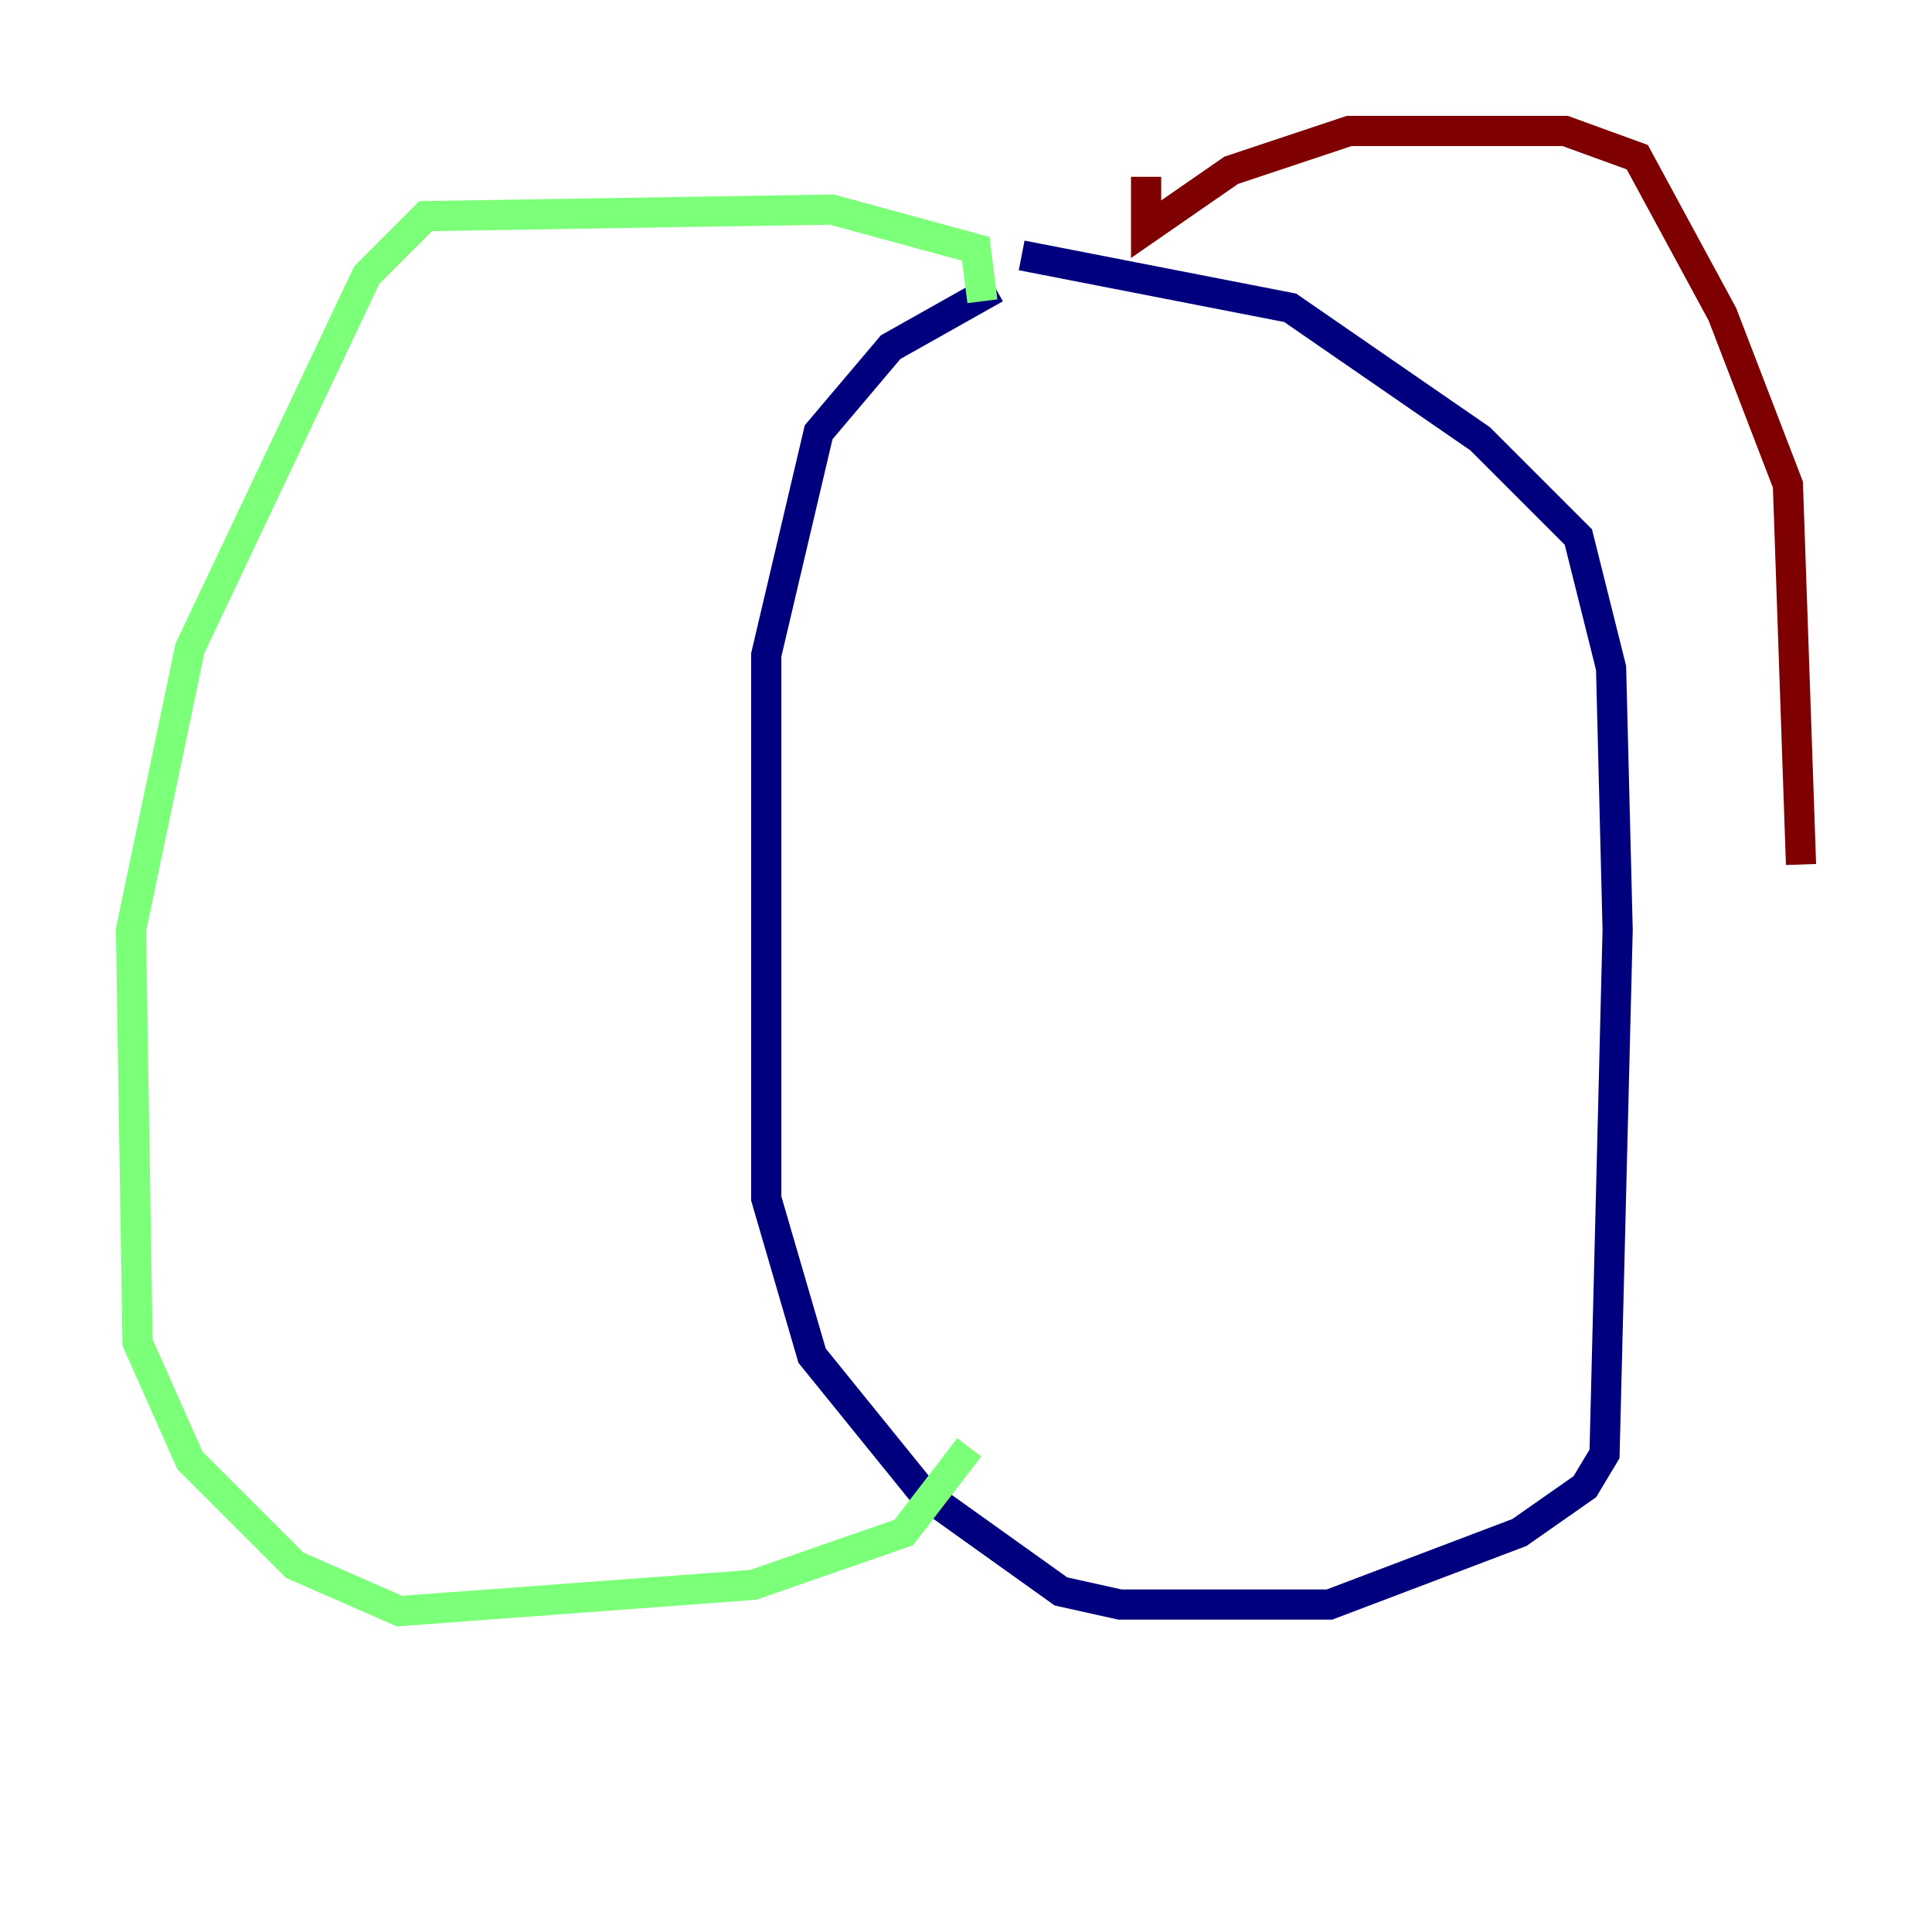 <?xml version="1.0" encoding="utf-8" ?>
<svg baseProfile="tiny" height="128" version="1.2" viewBox="0,0,128,128" width="128" xmlns="http://www.w3.org/2000/svg" xmlns:ev="http://www.w3.org/2001/xml-events" xmlns:xlink="http://www.w3.org/1999/xlink"><defs /><polyline fill="none" points="65.953,19.091 59.01,22.997 54.237,28.637 50.766,43.39 50.766,79.403 53.803,89.817 61.18,98.929 70.291,105.437 74.197,106.305 88.081,106.305 100.664,101.532 105.003,98.495 106.305,96.325 107.173,61.614 106.739,44.258 104.57,35.58 98.061,29.071 85.478,20.393 67.688,16.922" stroke="#00007f" stroke-width="2" /><polyline fill="none" points="65.085,19.959 64.651,16.488 55.105,13.885 28.203,14.319 24.298,18.224 12.583,42.956 8.678,61.614 9.112,88.949 12.583,96.759 19.525,103.702 26.468,106.739 49.898,105.003 59.878,101.532 64.217,95.891" stroke="#7cff79" stroke-width="2" /><polyline fill="none" points="75.932,11.715 75.932,15.186 81.573,11.281 89.383,8.678 103.702,8.678 108.475,10.414 114.115,20.827 118.454,32.108 119.322,57.275" stroke="#7f0000" stroke-width="2" /></svg>